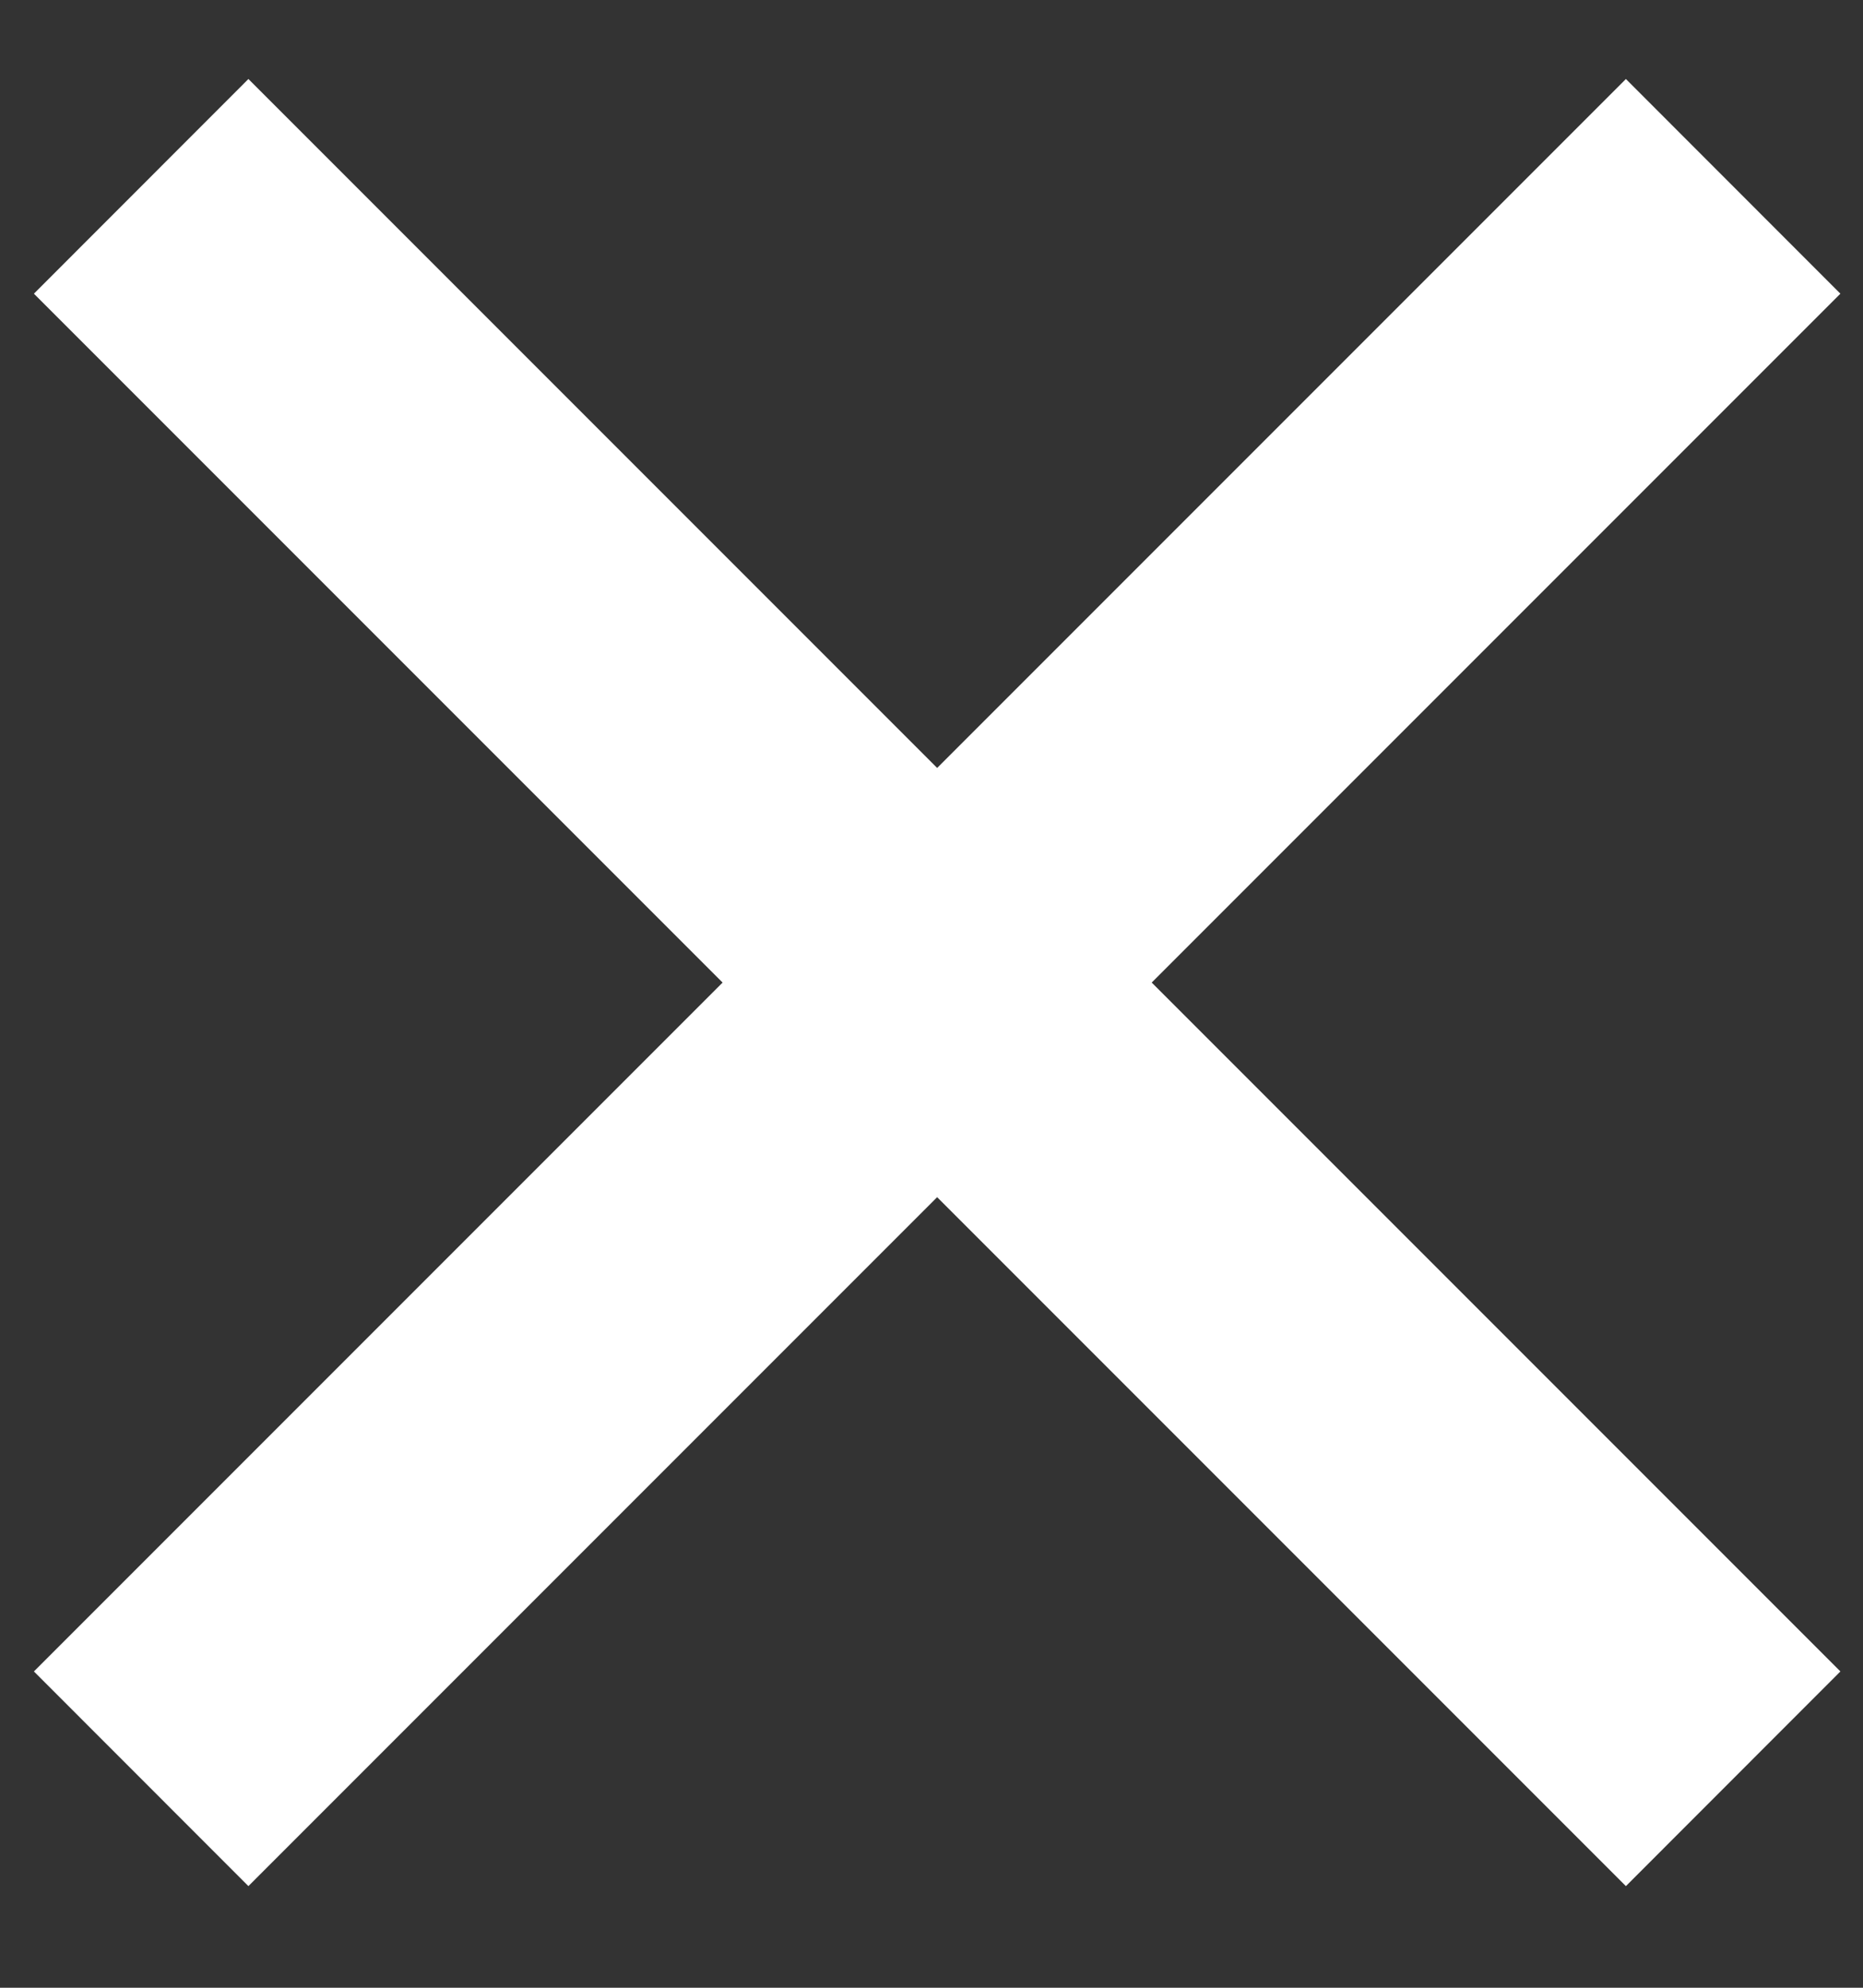 <svg width="15" height="16" viewBox="0 0 15 16" fill="none" xmlns="http://www.w3.org/2000/svg">
<rect x="0" y="0" width="15" height="16" fill="#333333" stroke="none"/>
<path d="M13.091 15.182L0.273 2.364L2 0.636L14.818 13.454L13.091 15.182ZM2 15.182L0.273 13.454L13.091 0.636L14.818 2.364L2 15.182Z" fill="white"/>
</svg>
